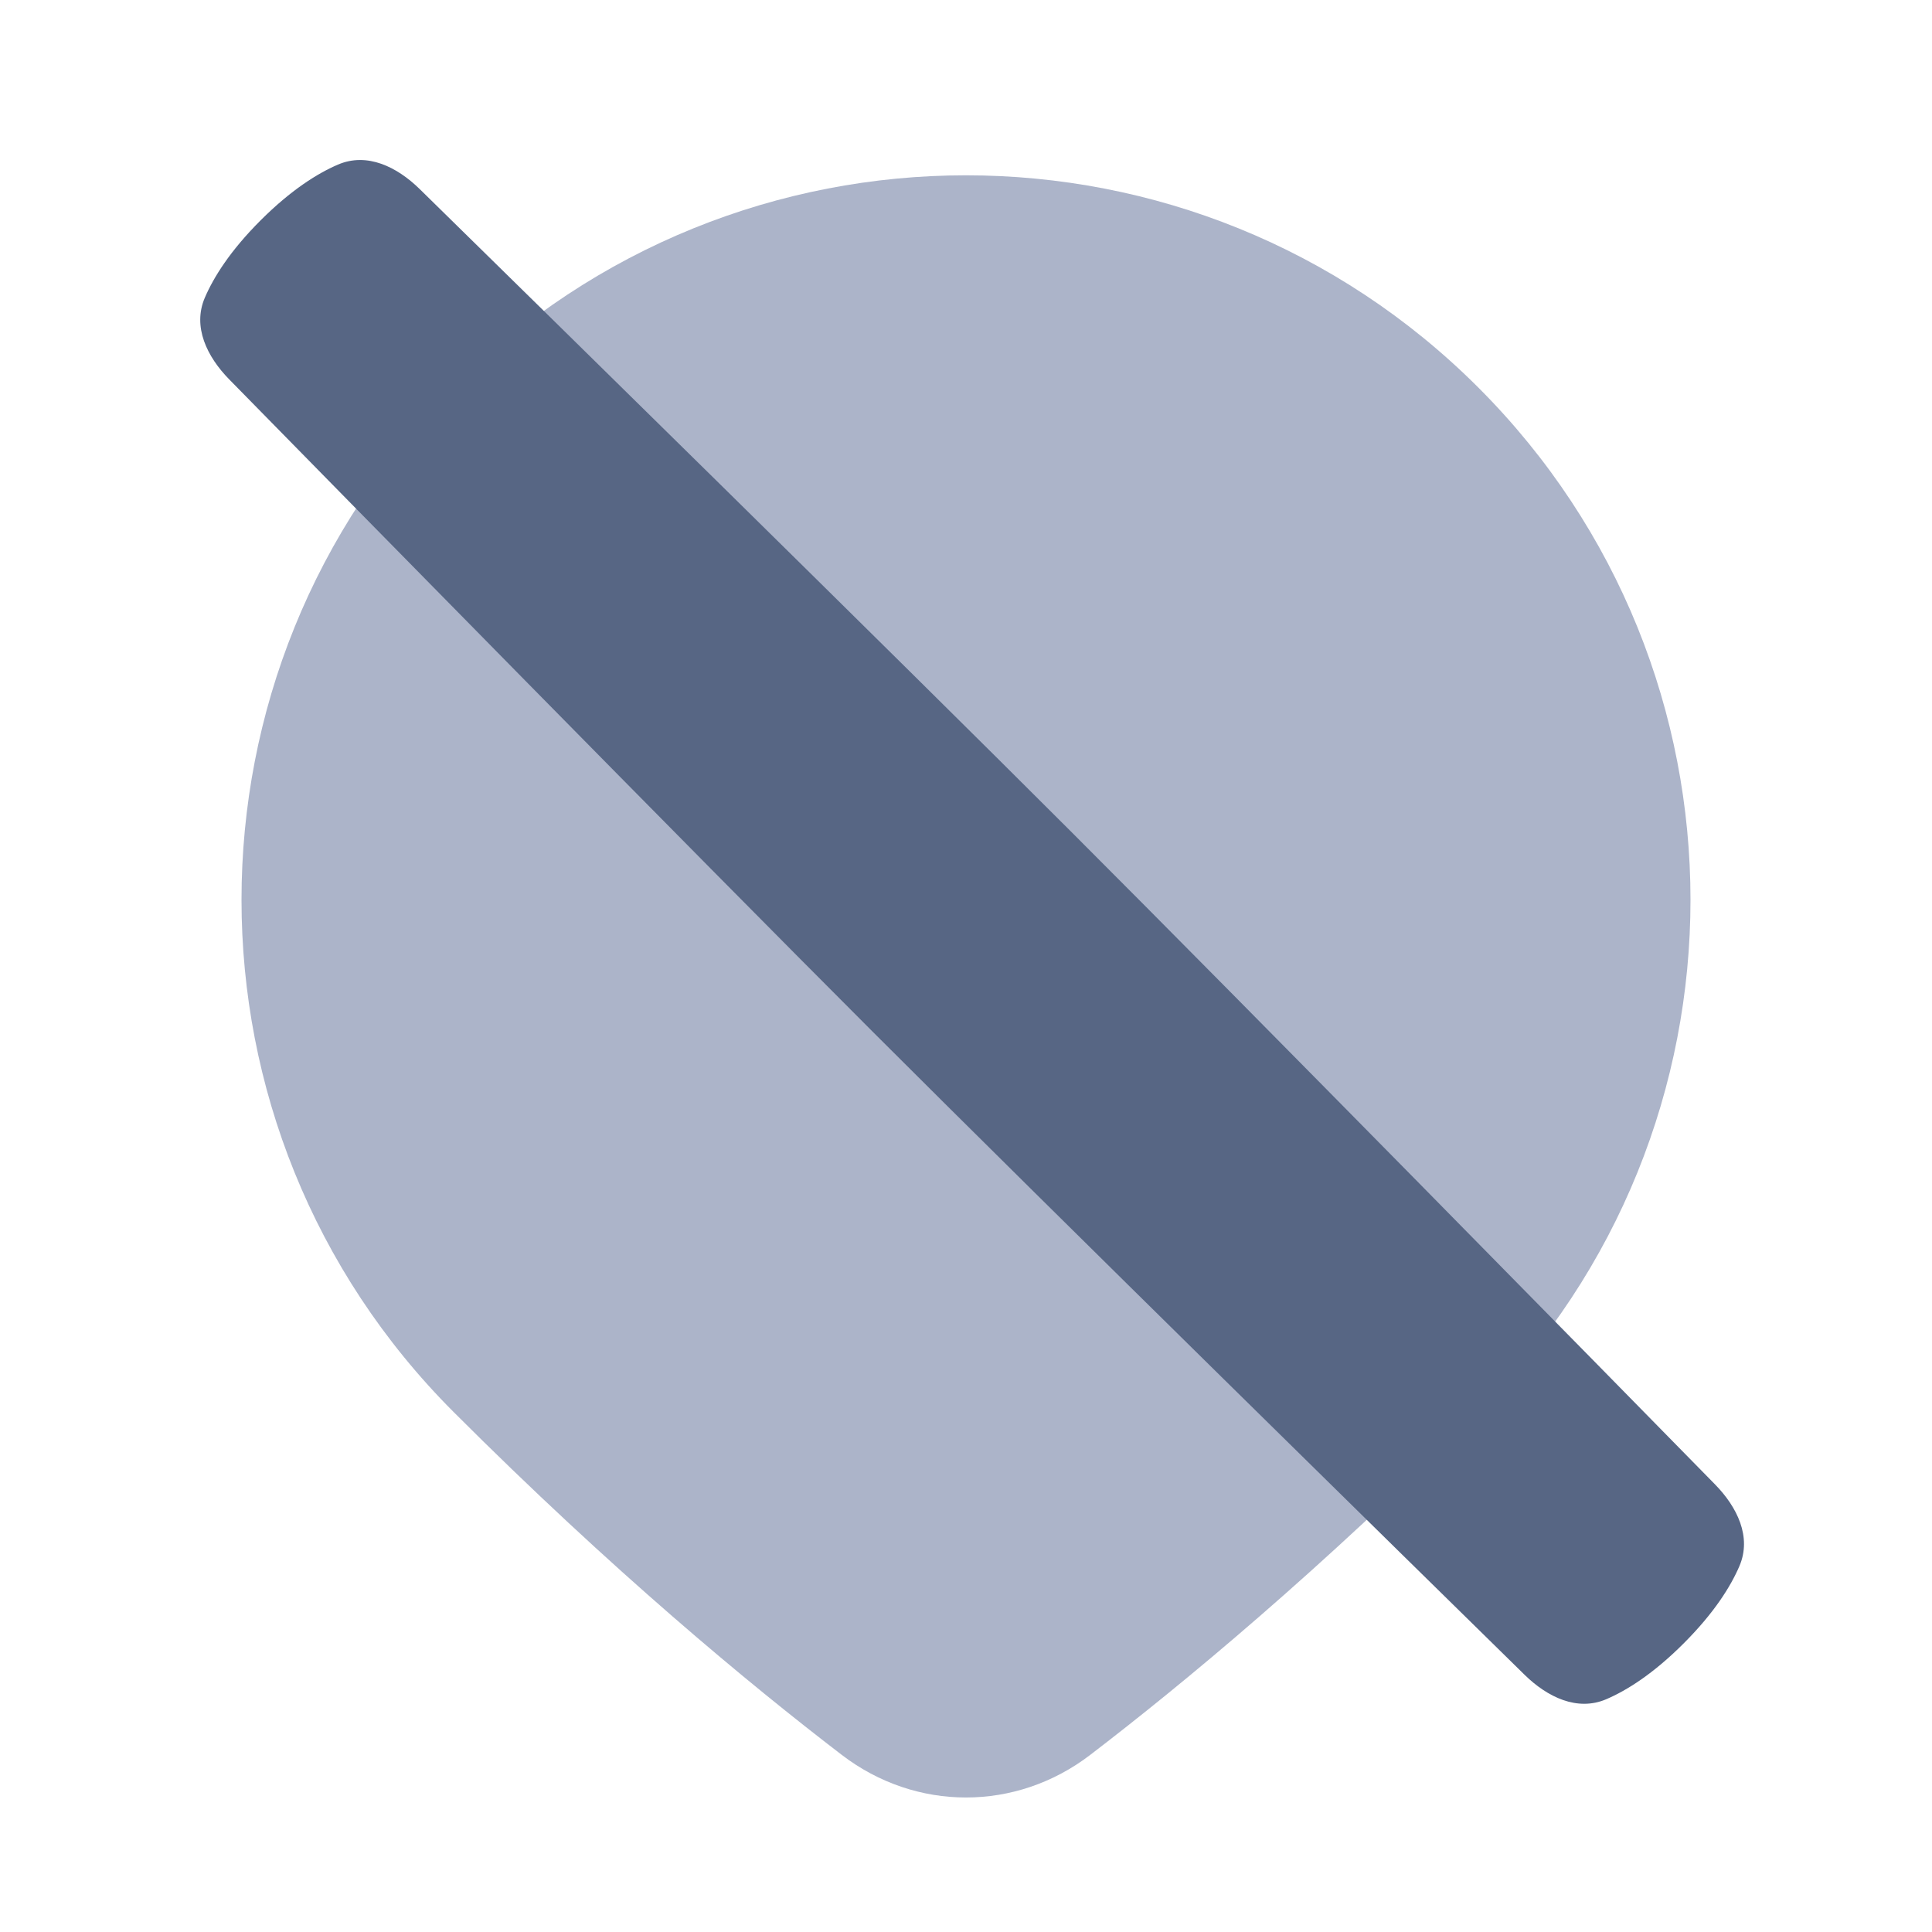 <!-- Copyright © Ewsgit 2022. -->
<!-- Licensed under the MIT License - https://ewsgit.github.io/devdash/copyright -->

<svg width="48" height="48" viewBox="0 0 48 48" fill="none" xmlns="http://www.w3.org/2000/svg">
<path d="M11.272 9.628C18.302 2.598 29.698 2.598 36.728 9.628C43.757 16.657 43.757 28.054 36.728 35.083C32.788 39.024 29.381 41.843 27.086 43.6C25.243 45.011 22.757 45.011 20.914 43.6C18.619 41.843 15.212 39.024 11.272 35.083C4.243 28.054 4.243 16.657 11.272 9.628Z" fill="#ACB4C9"/>
<path d="M42.608 36.878C43.16 37.441 43.526 38.185 43.215 38.91C42.996 39.419 42.587 40.073 41.83 40.83C41.072 41.588 40.418 41.997 39.909 42.216C39.185 42.527 38.44 42.161 37.877 41.609C35.076 38.861 26.129 30.079 21.677 25.628C17.226 21.176 8.444 12.229 5.696 9.427C5.144 8.865 4.778 8.12 5.089 7.396C5.308 6.887 5.717 6.232 6.474 5.475C7.232 4.718 7.886 4.309 8.395 4.09C9.12 3.778 9.864 4.145 10.427 4.697C13.228 7.444 22.175 16.226 26.627 20.678C31.079 25.129 39.861 34.076 42.608 36.878Z" fill="#576684"/>
</svg>
